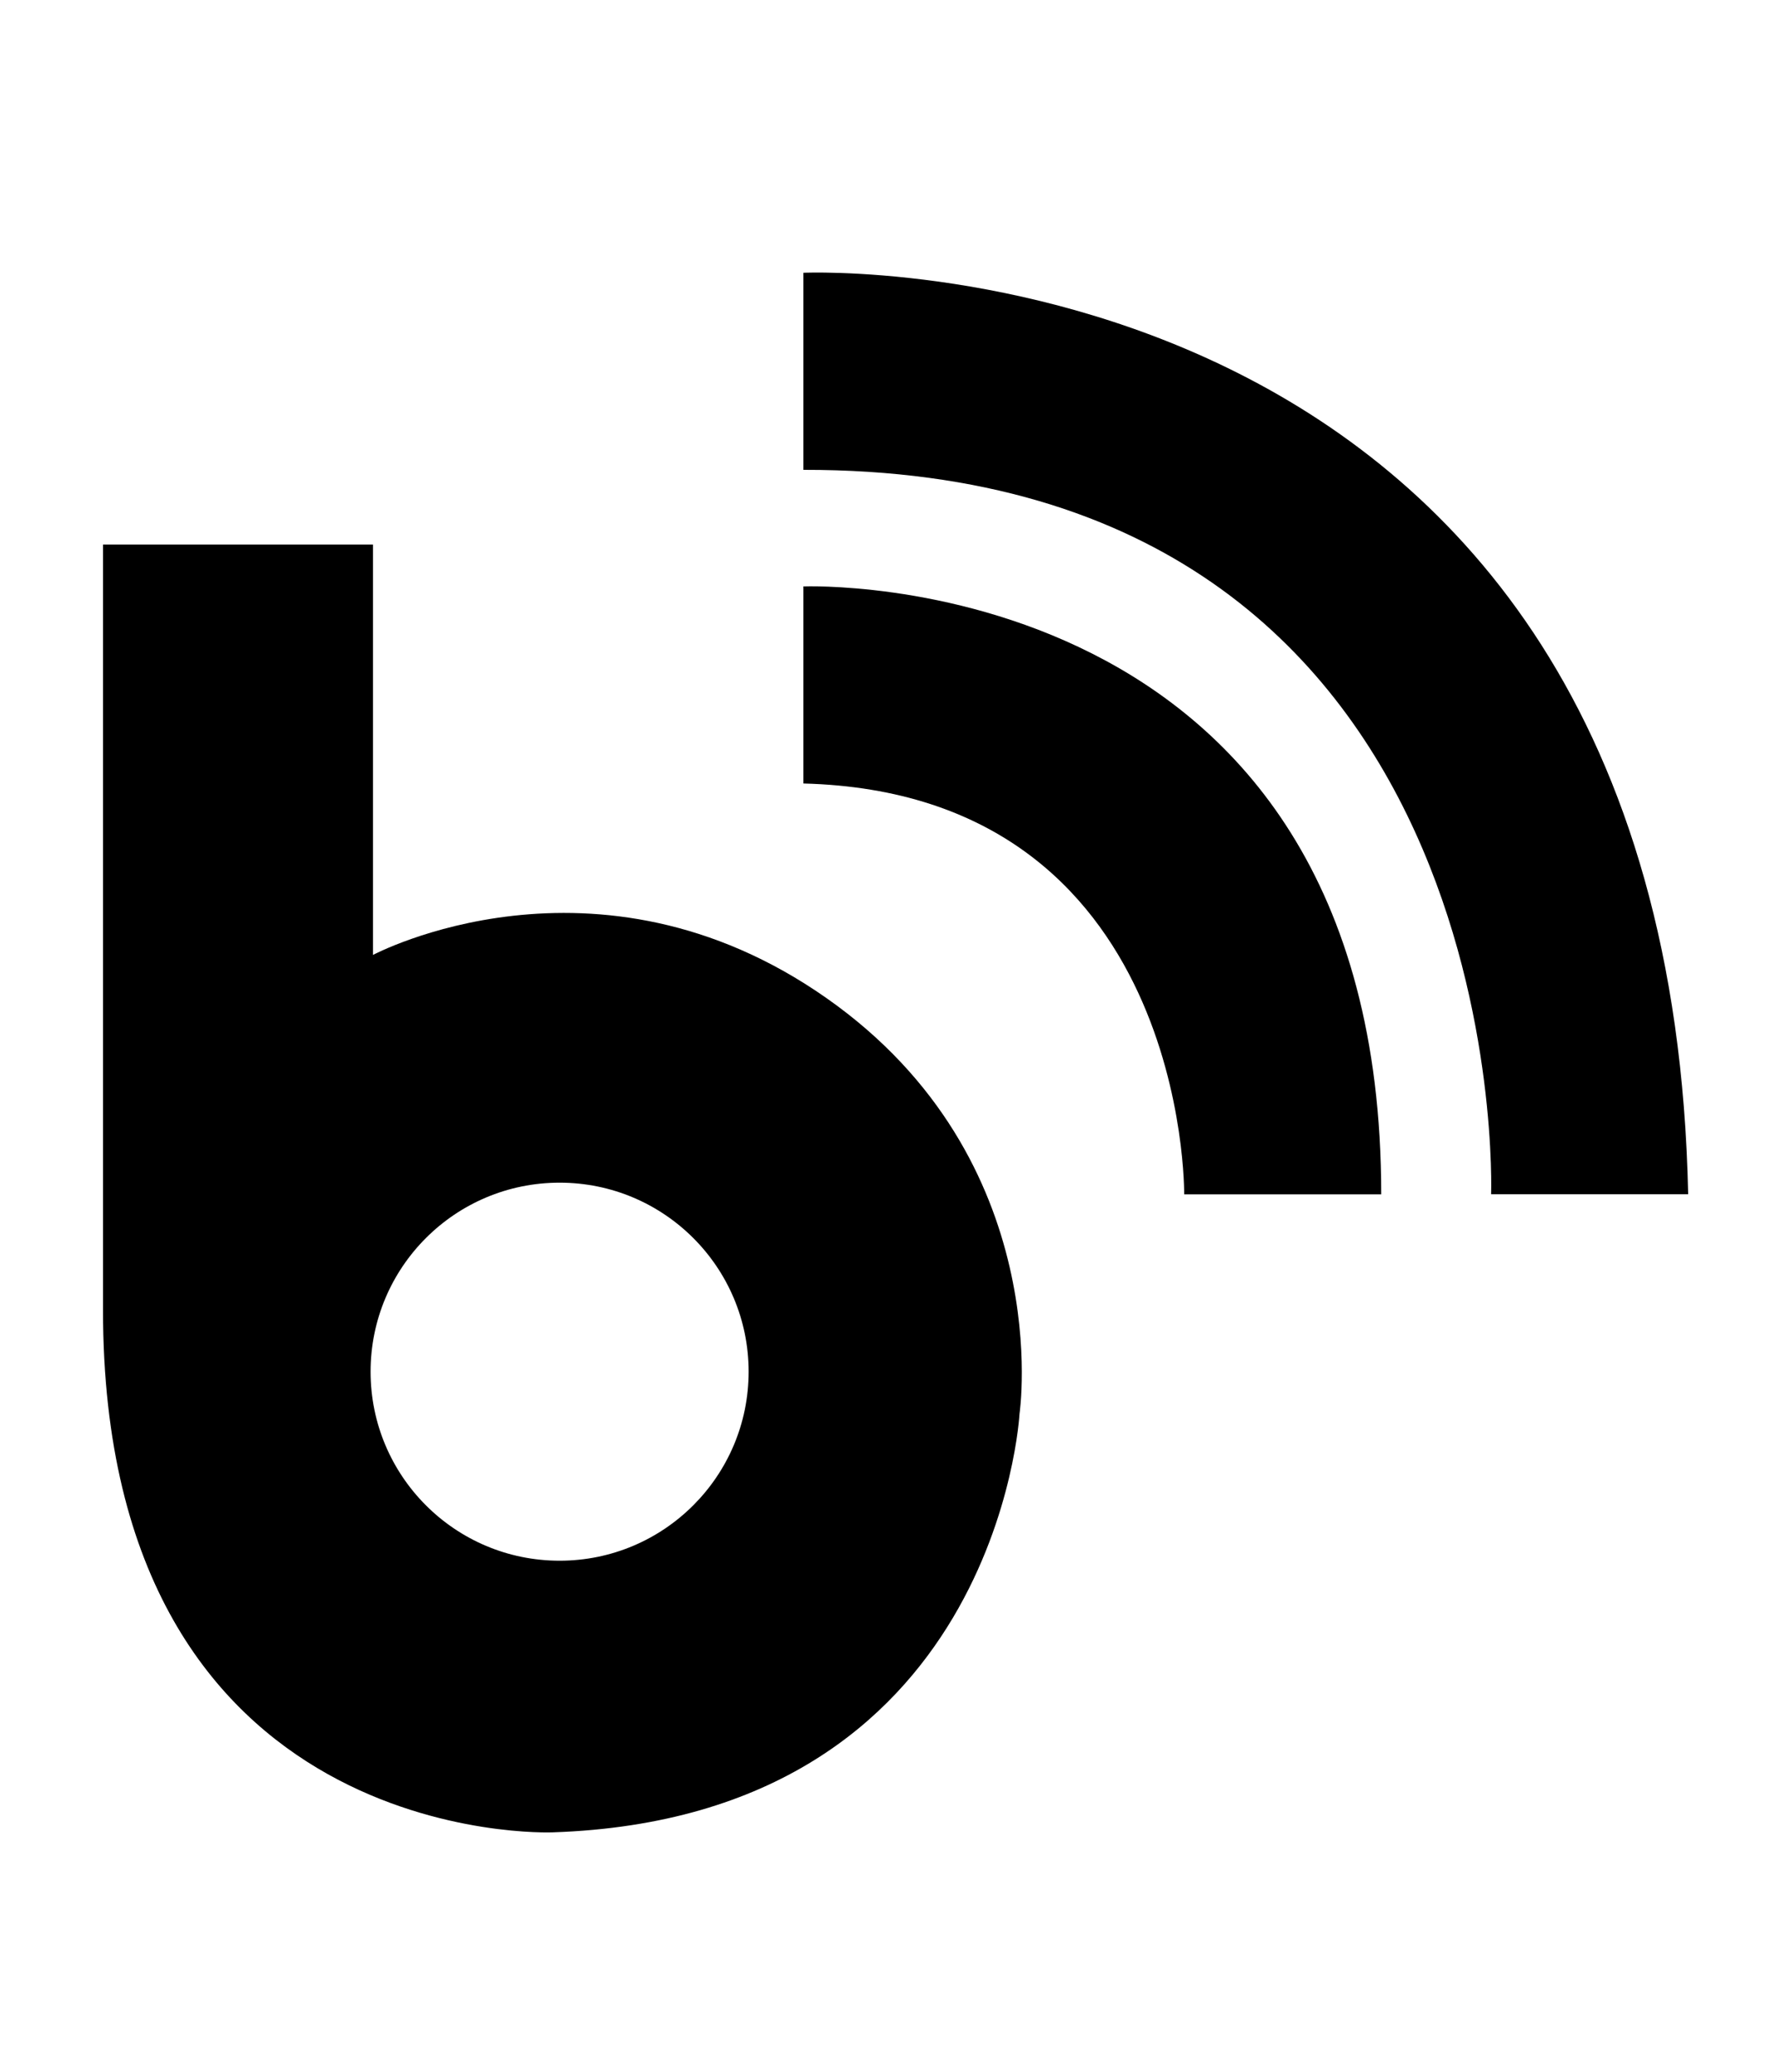 <svg id="MET_Blog_Icon" xmlns="http://www.w3.org/2000/svg" viewBox="0 0 214.44 210.46" width="27.44" height="32" aria-labelledby="metBlogIconTitle" role="img"><title id="metBlogIconTitle">Metrolink Matters Blog Icon</title><path d="M99.74 100.64c-27.86-19.55-54.73-5.21-54.73-5.21V45.91H12.43v92.36c0 65.32 54.24 63.04 54.24 63.04 53.76-1.79 56.36-50.5 56.36-50.5s4.56-30.62-23.29-50.17zm-32.21 67.89c-12.6 0-22.81-10.21-22.81-22.81 0-12.6 10.21-22.81 22.81-22.81 12.6 0 22.81 10.21 22.81 22.81 0 12.59-10.21 22.81-22.81 22.81z"/><path d="M96.95 74.74V50.96s69.73-2.82 69.73 73.36H142.9c.01-.01.5-48.38-45.95-49.58z"/><path d="M96.95 36.89V13.11s104.33-4.75 106.77 111.2h-23.78s3.16-87.54-82.99-87.42z"/></svg>
